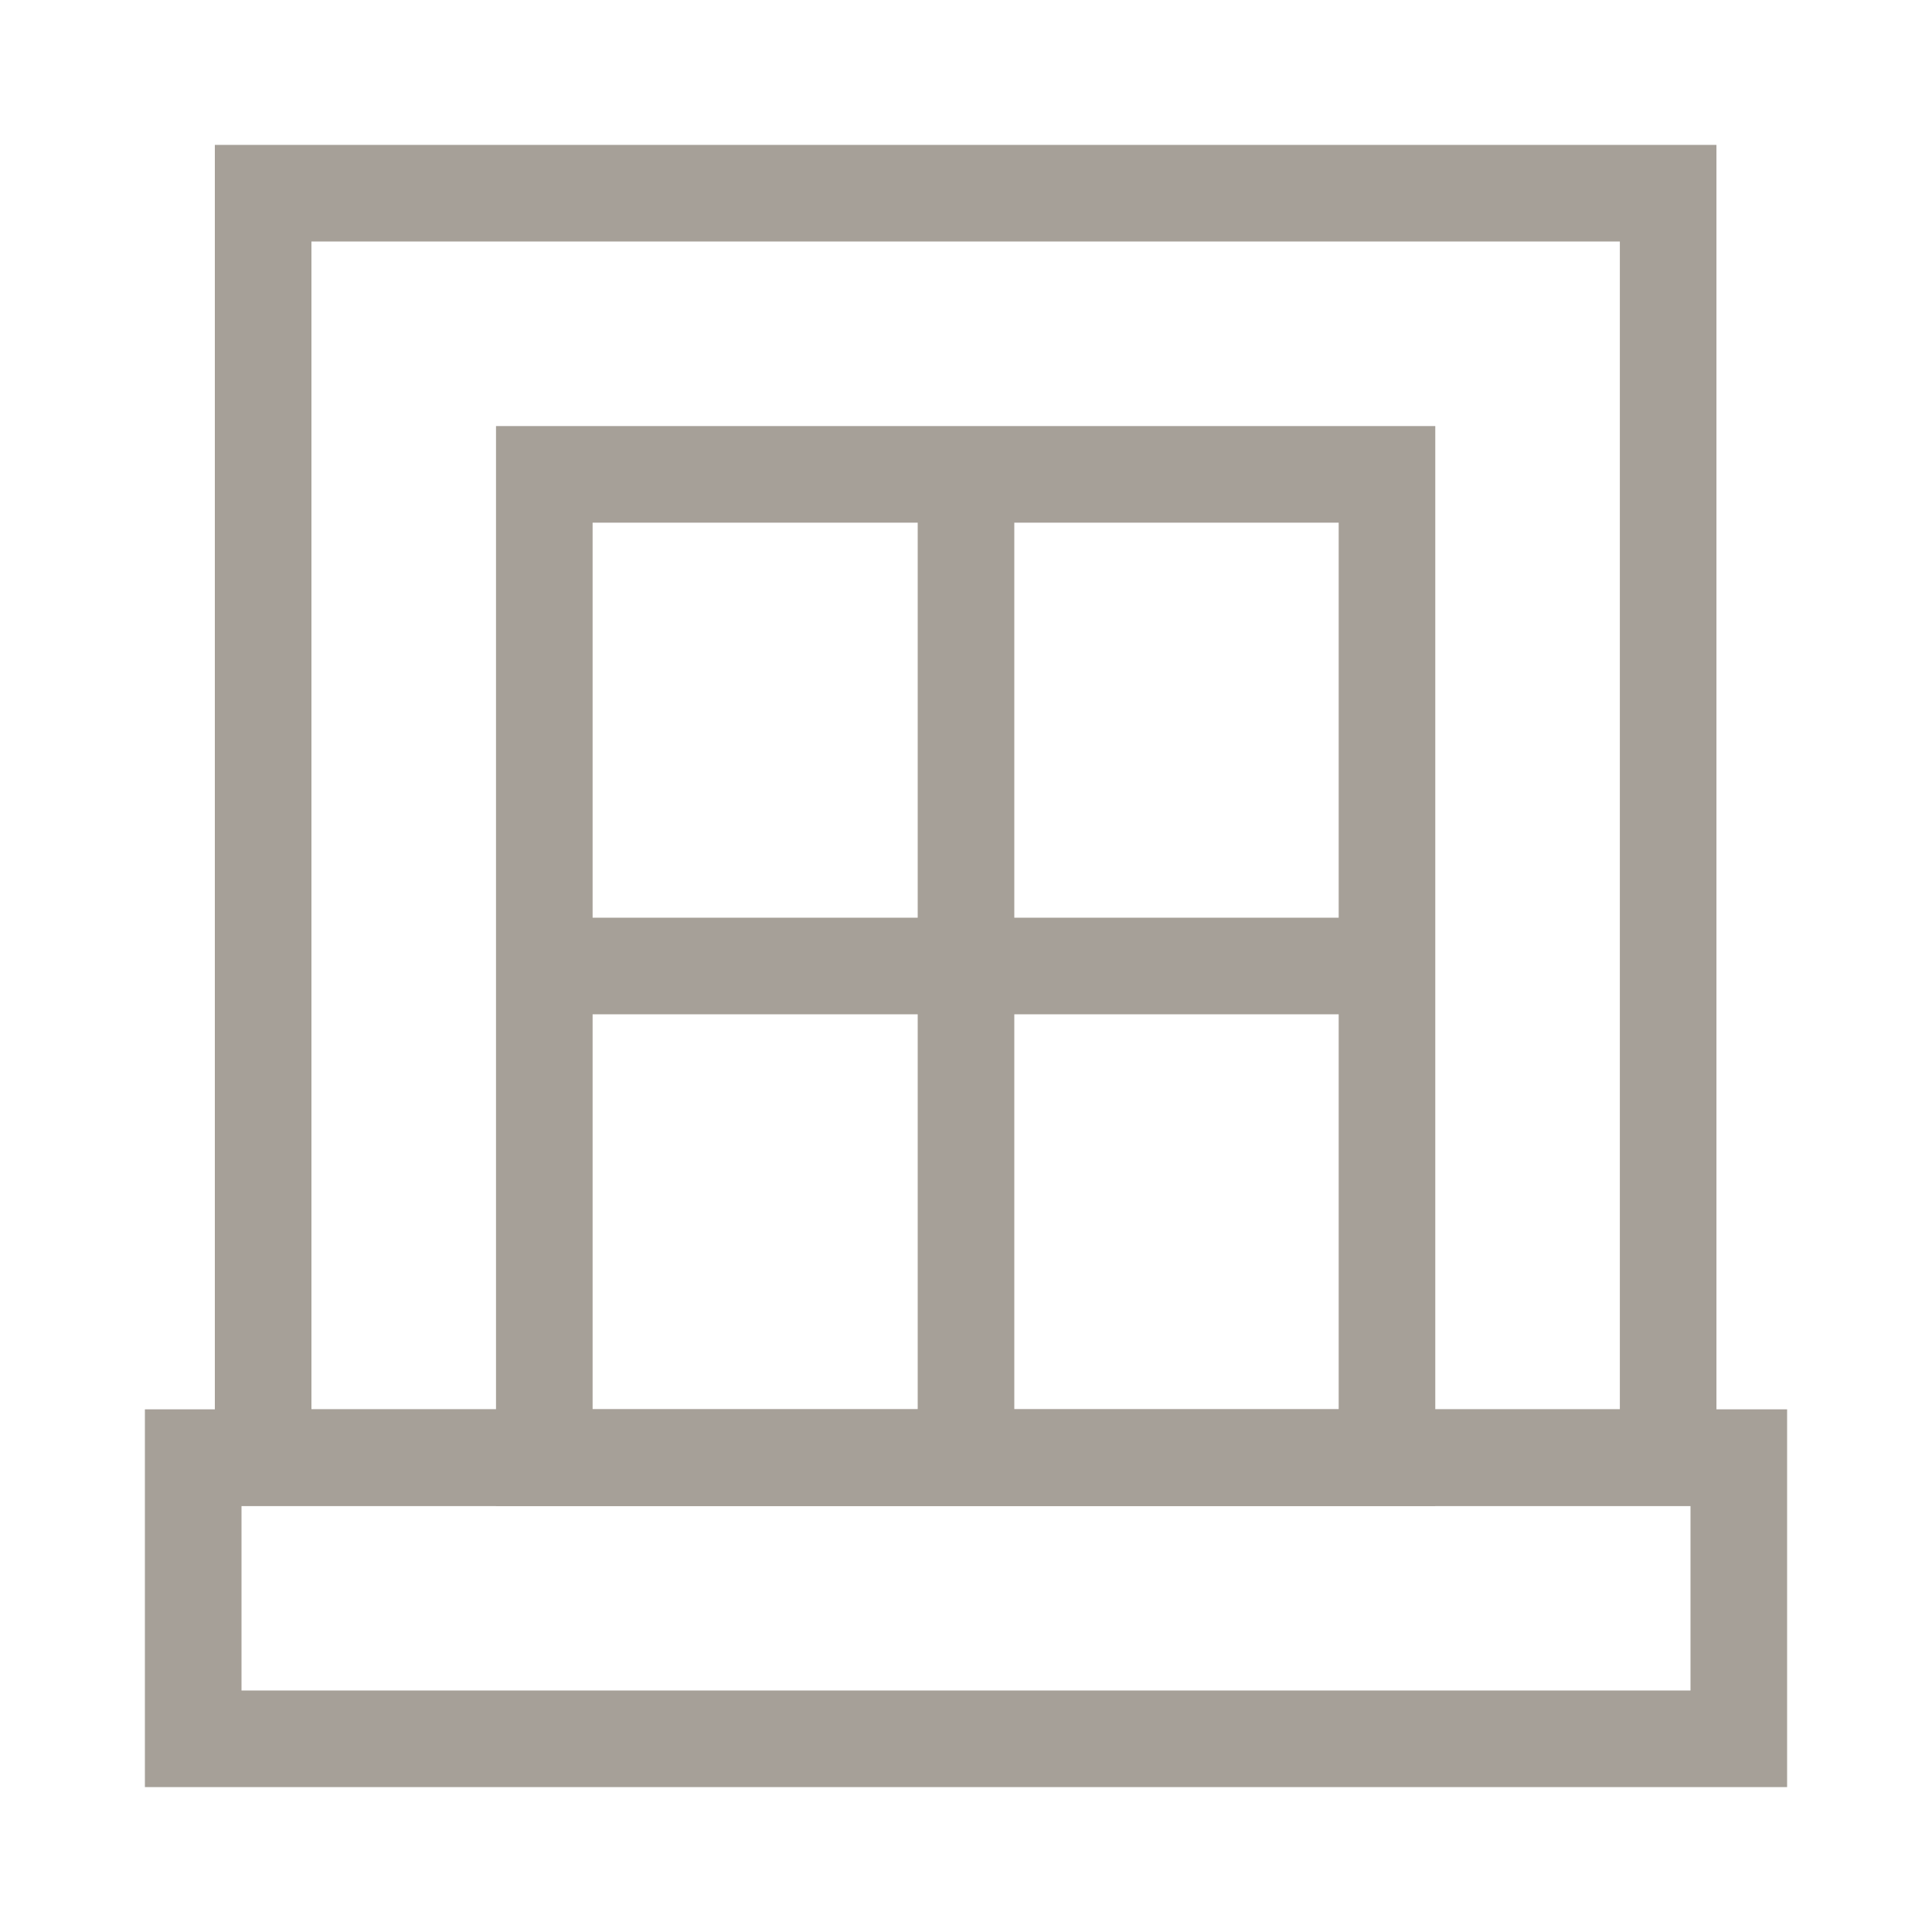 <svg width="30" height="30" viewBox="0 0 30 30" fill="none" xmlns="http://www.w3.org/2000/svg">
<path d="M27 22.634H3V27H27V22.634Z" stroke="#A6A098" stroke-width="1.5" stroke-miterlimit="10"/>
<path d="M25.903 3H4.086V22.634H25.903V3Z" stroke="#A6A098" stroke-width="1.5" stroke-miterlimit="10"/>
<path d="M21.537 7.366H8.452V22.635H21.537V7.366Z" stroke="#A6A098" stroke-width="1.5" stroke-miterlimit="10"/>
<path d="M8.452 15H21.549" stroke="#A6A098" stroke-width="1.5" stroke-miterlimit="10"/>
<path d="M15 7.366V22.635" stroke="#A6A098" stroke-width="1.5" stroke-miterlimit="10"/>
</svg>
